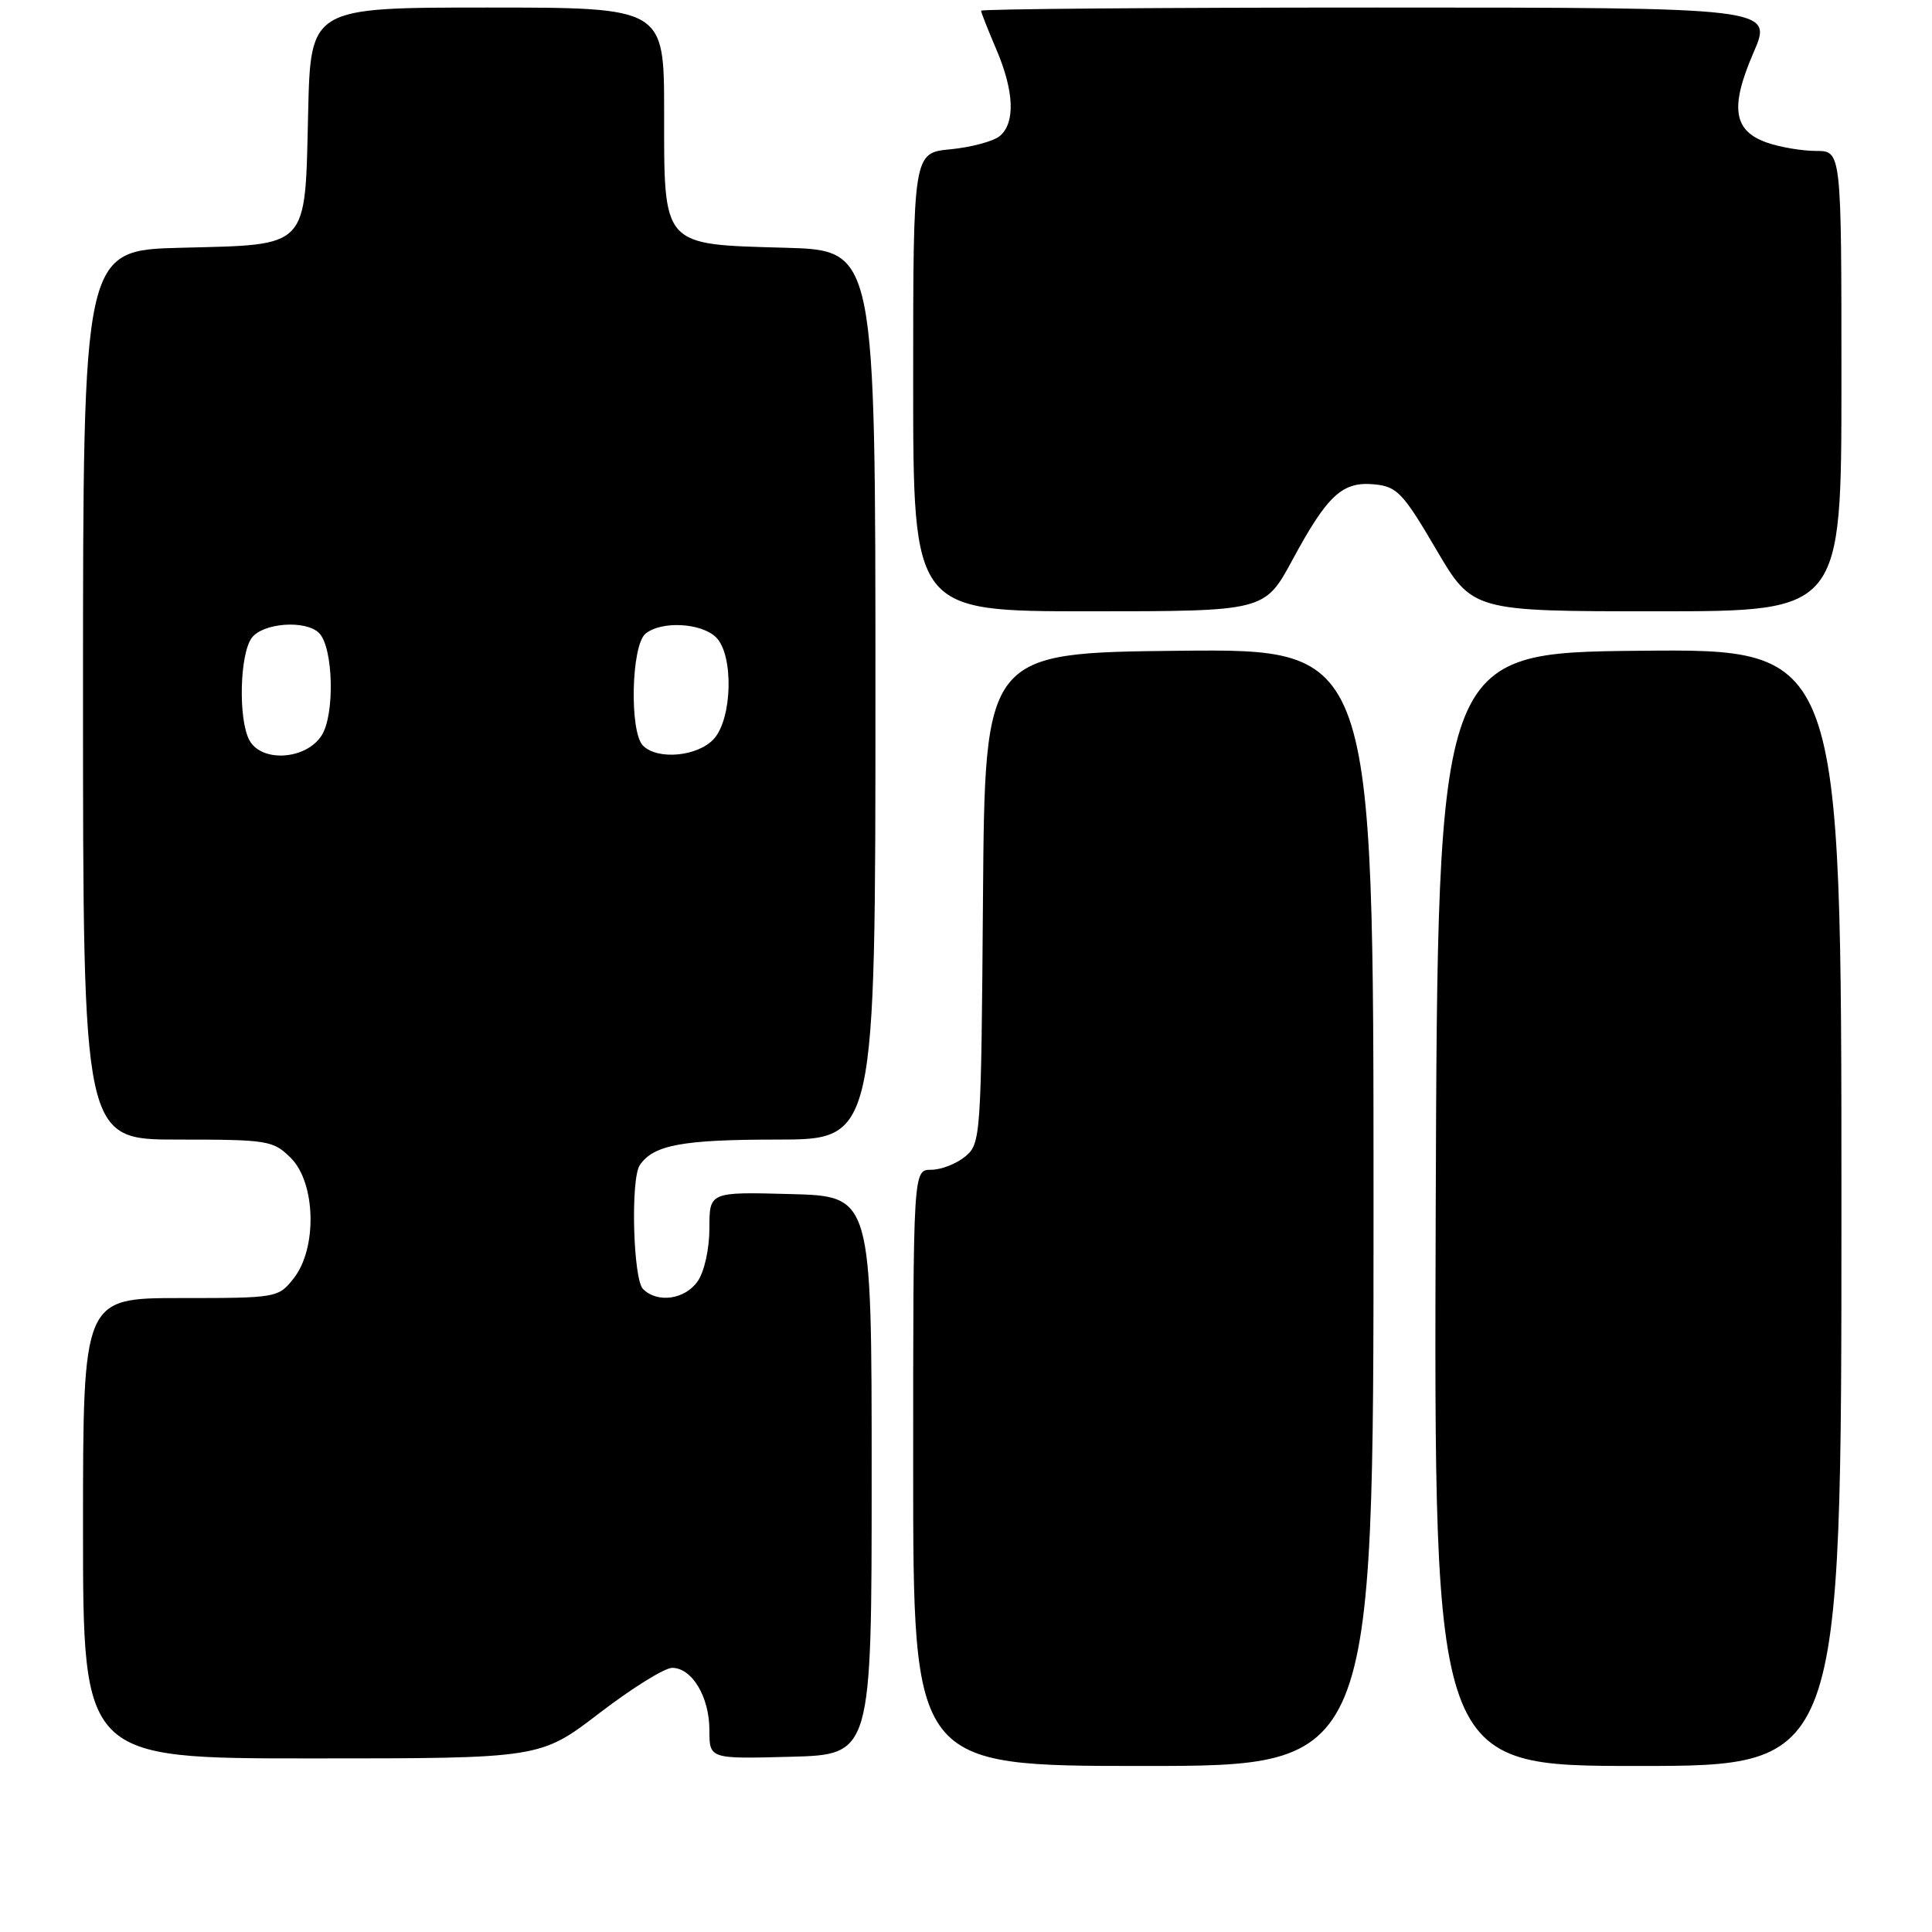 <?xml version="1.0" encoding="UTF-8" standalone="no"?>
<!DOCTYPE svg PUBLIC "-//W3C//DTD SVG 1.1//EN" "http://www.w3.org/Graphics/SVG/1.1/DTD/svg11.dtd" >
<svg xmlns="http://www.w3.org/2000/svg" xmlns:xlink="http://www.w3.org/1999/xlink" version="1.1" viewBox="0 0 256 256">
 <g >
 <path fill="currentColor"
d=" M 182.00 159.98 C 182.00 85.97 182.00 85.97 156.25 86.23 C 130.50 86.50 130.50 86.50 130.25 119.00 C 130.01 150.72 129.96 151.54 127.89 153.25 C 126.73 154.21 124.70 155.00 123.39 155.00 C 121.00 155.00 121.00 155.00 121.00 194.50 C 121.00 234.00 121.00 234.00 151.50 234.00 C 182.00 234.00 182.00 234.00 182.00 159.98 Z  M 244.00 159.98 C 244.00 85.97 244.00 85.97 217.25 86.23 C 190.50 86.50 190.50 86.50 190.24 160.25 C 189.99 234.00 189.99 234.00 216.99 234.00 C 244.00 234.00 244.00 234.00 244.00 159.98 Z  M 79.42 227.00 C 83.72 223.70 88.06 221.00 89.06 221.00 C 91.70 221.00 94.00 224.85 94.00 229.26 C 94.00 233.07 94.00 233.07 104.75 232.78 C 115.50 232.50 115.50 232.50 115.50 195.50 C 115.50 158.50 115.50 158.50 104.75 158.22 C 94.00 157.93 94.00 157.93 94.00 162.74 C 94.00 165.48 93.33 168.51 92.44 169.78 C 90.75 172.20 87.11 172.71 85.20 170.80 C 83.89 169.49 83.54 156.24 84.77 154.40 C 86.56 151.72 90.38 151.00 102.93 151.00 C 116.00 151.00 116.00 151.00 116.00 92.08 C 116.00 33.17 116.00 33.17 104.10 32.83 C 87.62 32.37 88.00 32.80 88.00 14.85 C 88.00 1.00 88.00 1.00 64.58 1.00 C 41.15 1.00 41.15 1.00 40.83 14.97 C 40.40 33.14 41.10 32.39 23.97 32.83 C 11.00 33.16 11.00 33.16 11.00 92.08 C 11.00 151.00 11.00 151.00 23.55 151.00 C 35.53 151.00 36.20 151.11 38.55 153.45 C 41.84 156.75 42.05 165.39 38.93 169.37 C 36.88 171.97 36.70 172.00 23.93 172.00 C 11.00 172.00 11.00 172.00 11.00 202.50 C 11.00 233.00 11.00 233.00 41.30 233.00 C 71.59 233.00 71.59 233.00 79.42 227.00 Z  M 171.26 74.18 C 175.92 65.56 177.87 63.77 182.12 64.18 C 185.11 64.47 185.92 65.32 190.27 72.75 C 195.11 81.00 195.11 81.00 219.55 81.00 C 244.00 81.00 244.00 81.00 244.00 50.50 C 244.00 20.00 244.00 20.00 240.65 20.00 C 238.81 20.00 235.88 19.51 234.14 18.90 C 229.67 17.34 229.20 14.24 232.35 6.97 C 234.94 1.00 234.94 1.00 182.47 1.00 C 153.61 1.00 130.00 1.19 130.00 1.42 C 130.00 1.65 130.90 3.93 132.00 6.50 C 134.39 12.08 134.56 16.29 132.47 18.03 C 131.62 18.73 128.70 19.51 125.97 19.78 C 121.00 20.25 121.00 20.25 121.00 50.63 C 121.00 81.00 121.00 81.00 144.29 81.00 C 167.58 81.00 167.58 81.00 171.26 74.18 Z  M 33.04 98.07 C 31.56 95.30 31.76 86.72 33.35 84.53 C 34.82 82.53 40.51 82.11 42.28 83.88 C 44.18 85.78 44.39 94.76 42.60 97.48 C 40.50 100.70 34.63 101.05 33.04 98.07 Z  M 85.20 98.80 C 83.39 96.99 83.64 85.54 85.53 83.97 C 87.63 82.24 92.95 82.52 94.90 84.47 C 97.23 86.81 97.04 95.19 94.60 97.90 C 92.48 100.24 87.15 100.75 85.20 98.80 Z "/>
</g>
</svg>